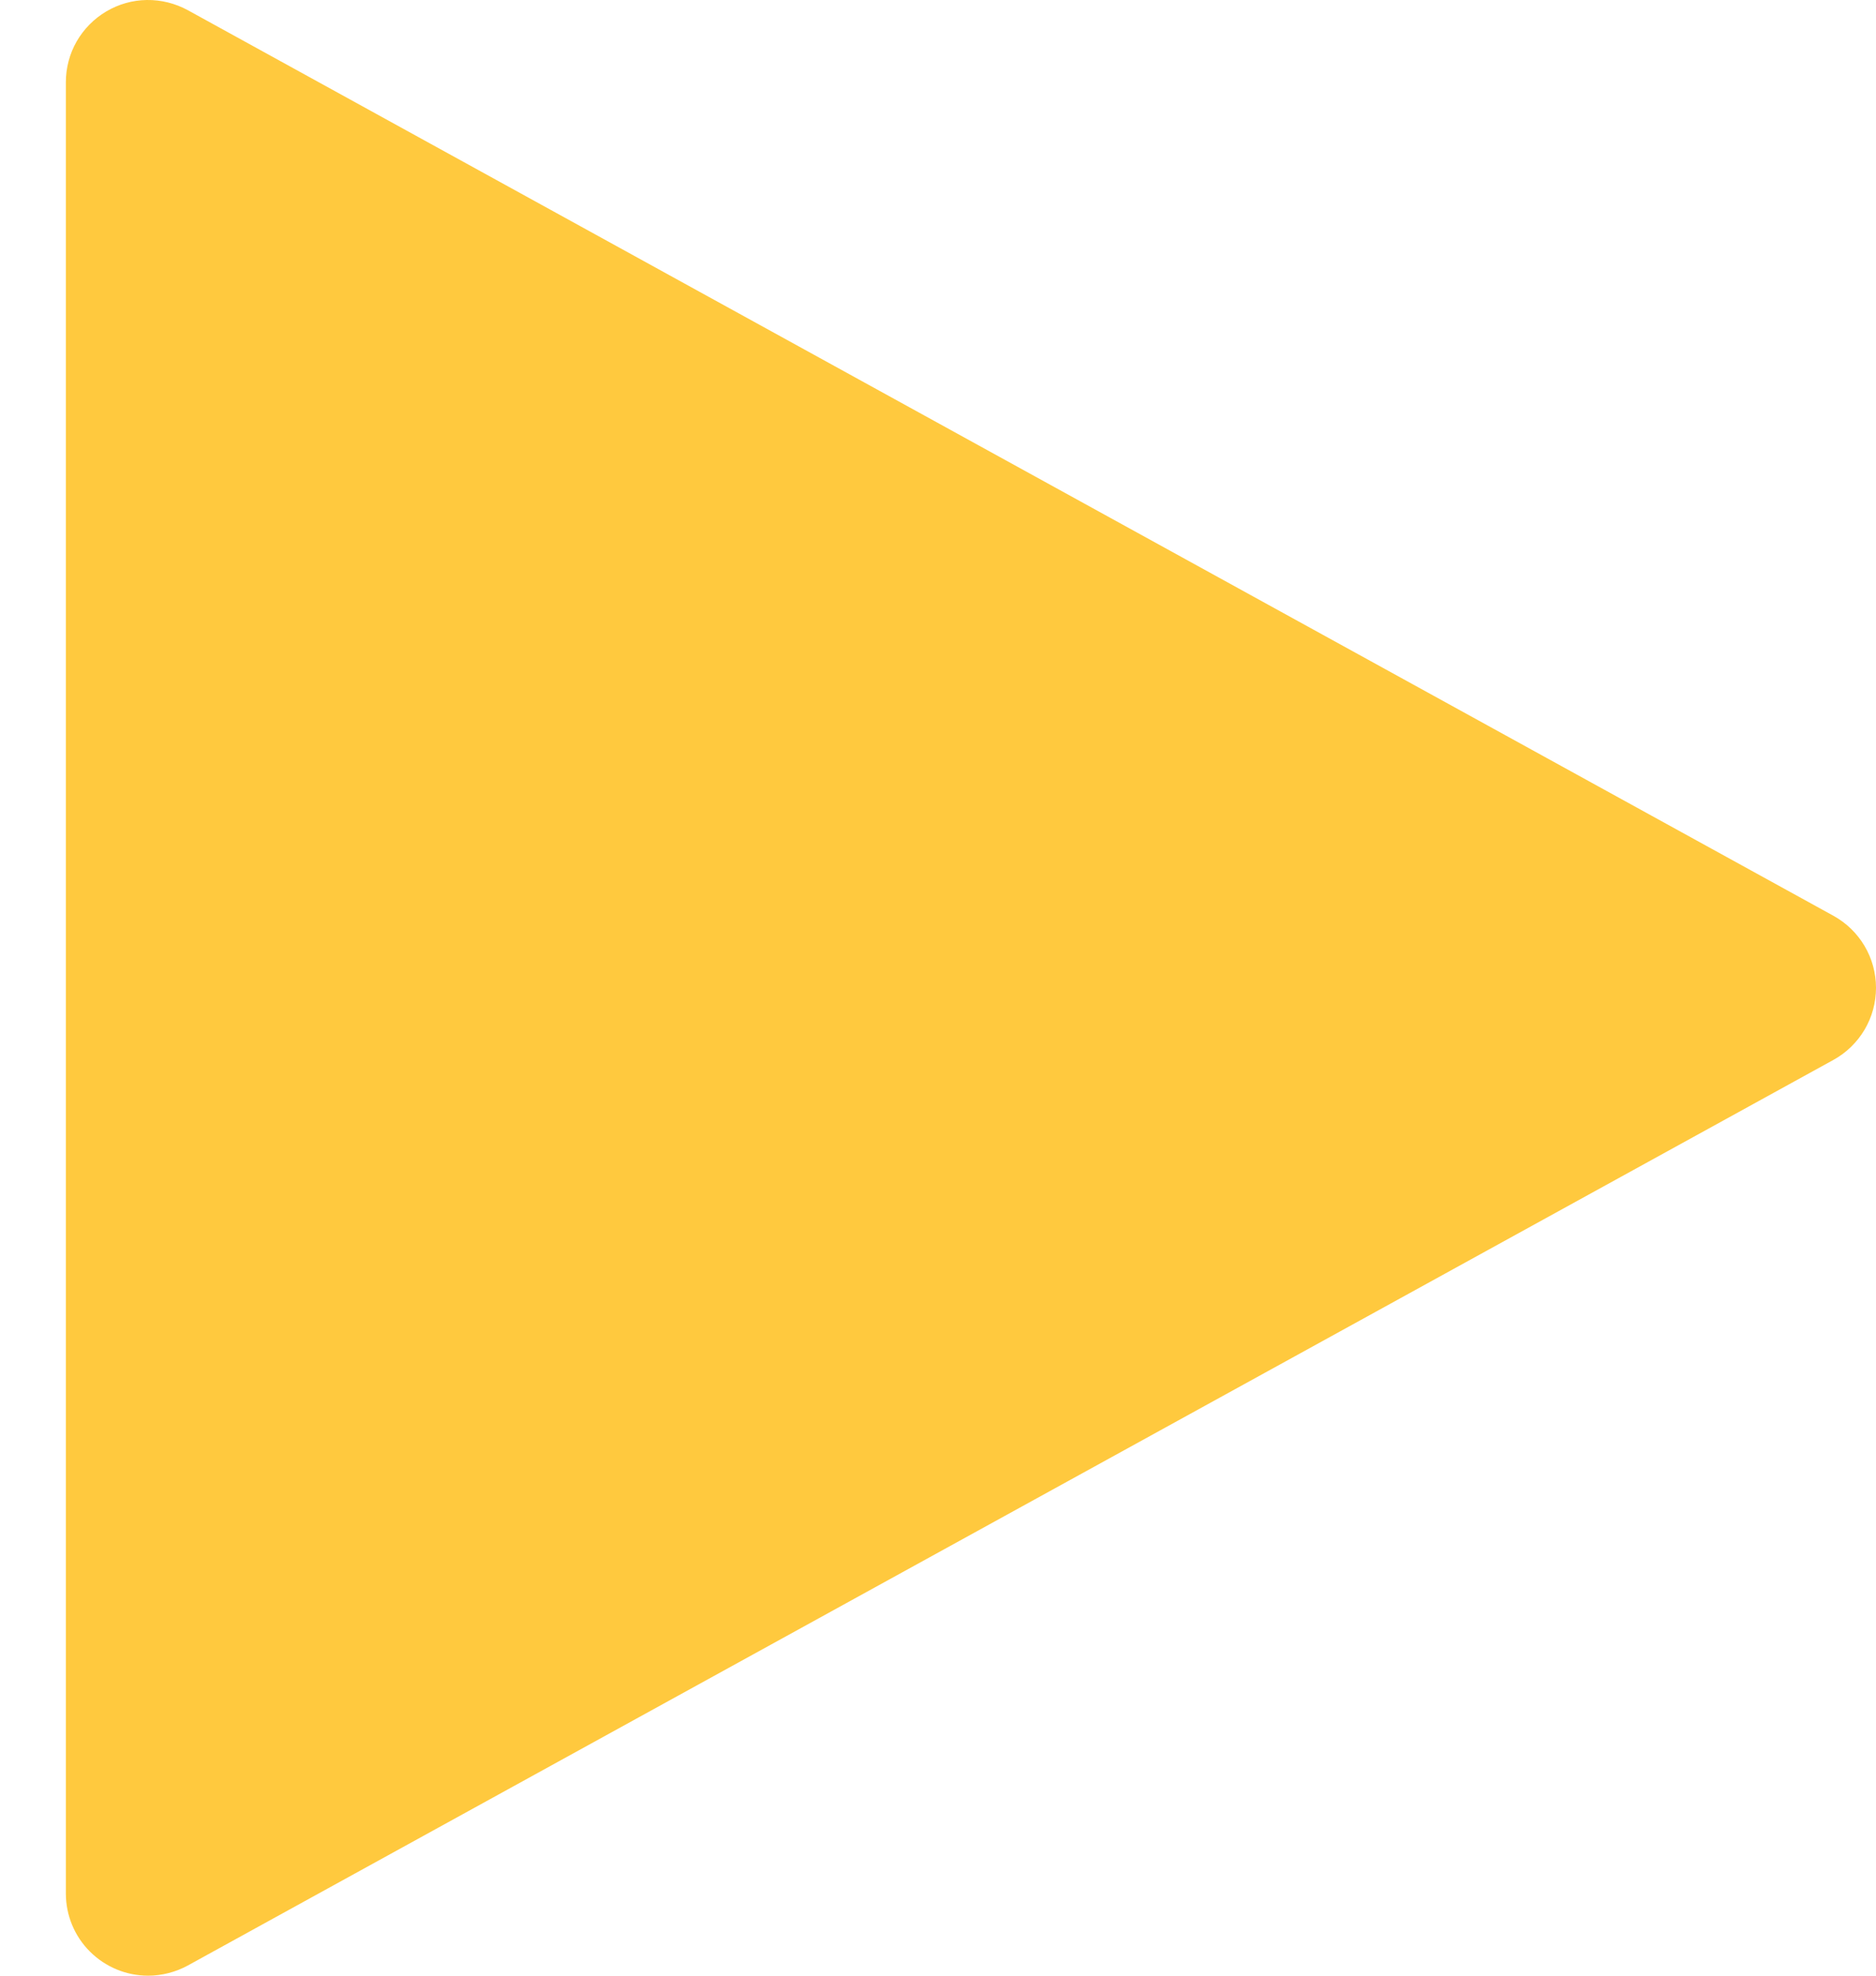<svg width="19" height="20" viewBox="0 0 19 20" fill="none" xmlns="http://www.w3.org/2000/svg">
<path d="M1.5 20C1.279 20 1.067 19.912 0.911 19.756C0.754 19.6 0.667 19.388 0.667 19.167V0.833C0.667 0.689 0.704 0.546 0.776 0.42C0.848 0.295 0.951 0.19 1.076 0.116C1.201 0.042 1.342 0.002 1.487 0C1.632 -0.002 1.775 0.034 1.902 0.103L18.568 9.27C18.699 9.342 18.808 9.448 18.884 9.576C18.96 9.704 19 9.851 19 10C19 10.149 18.96 10.296 18.884 10.424C18.808 10.552 18.699 10.658 18.568 10.73L1.902 19.897C1.779 19.964 1.64 20 1.5 20Z" fill="#FFC93E"/>
</svg>
